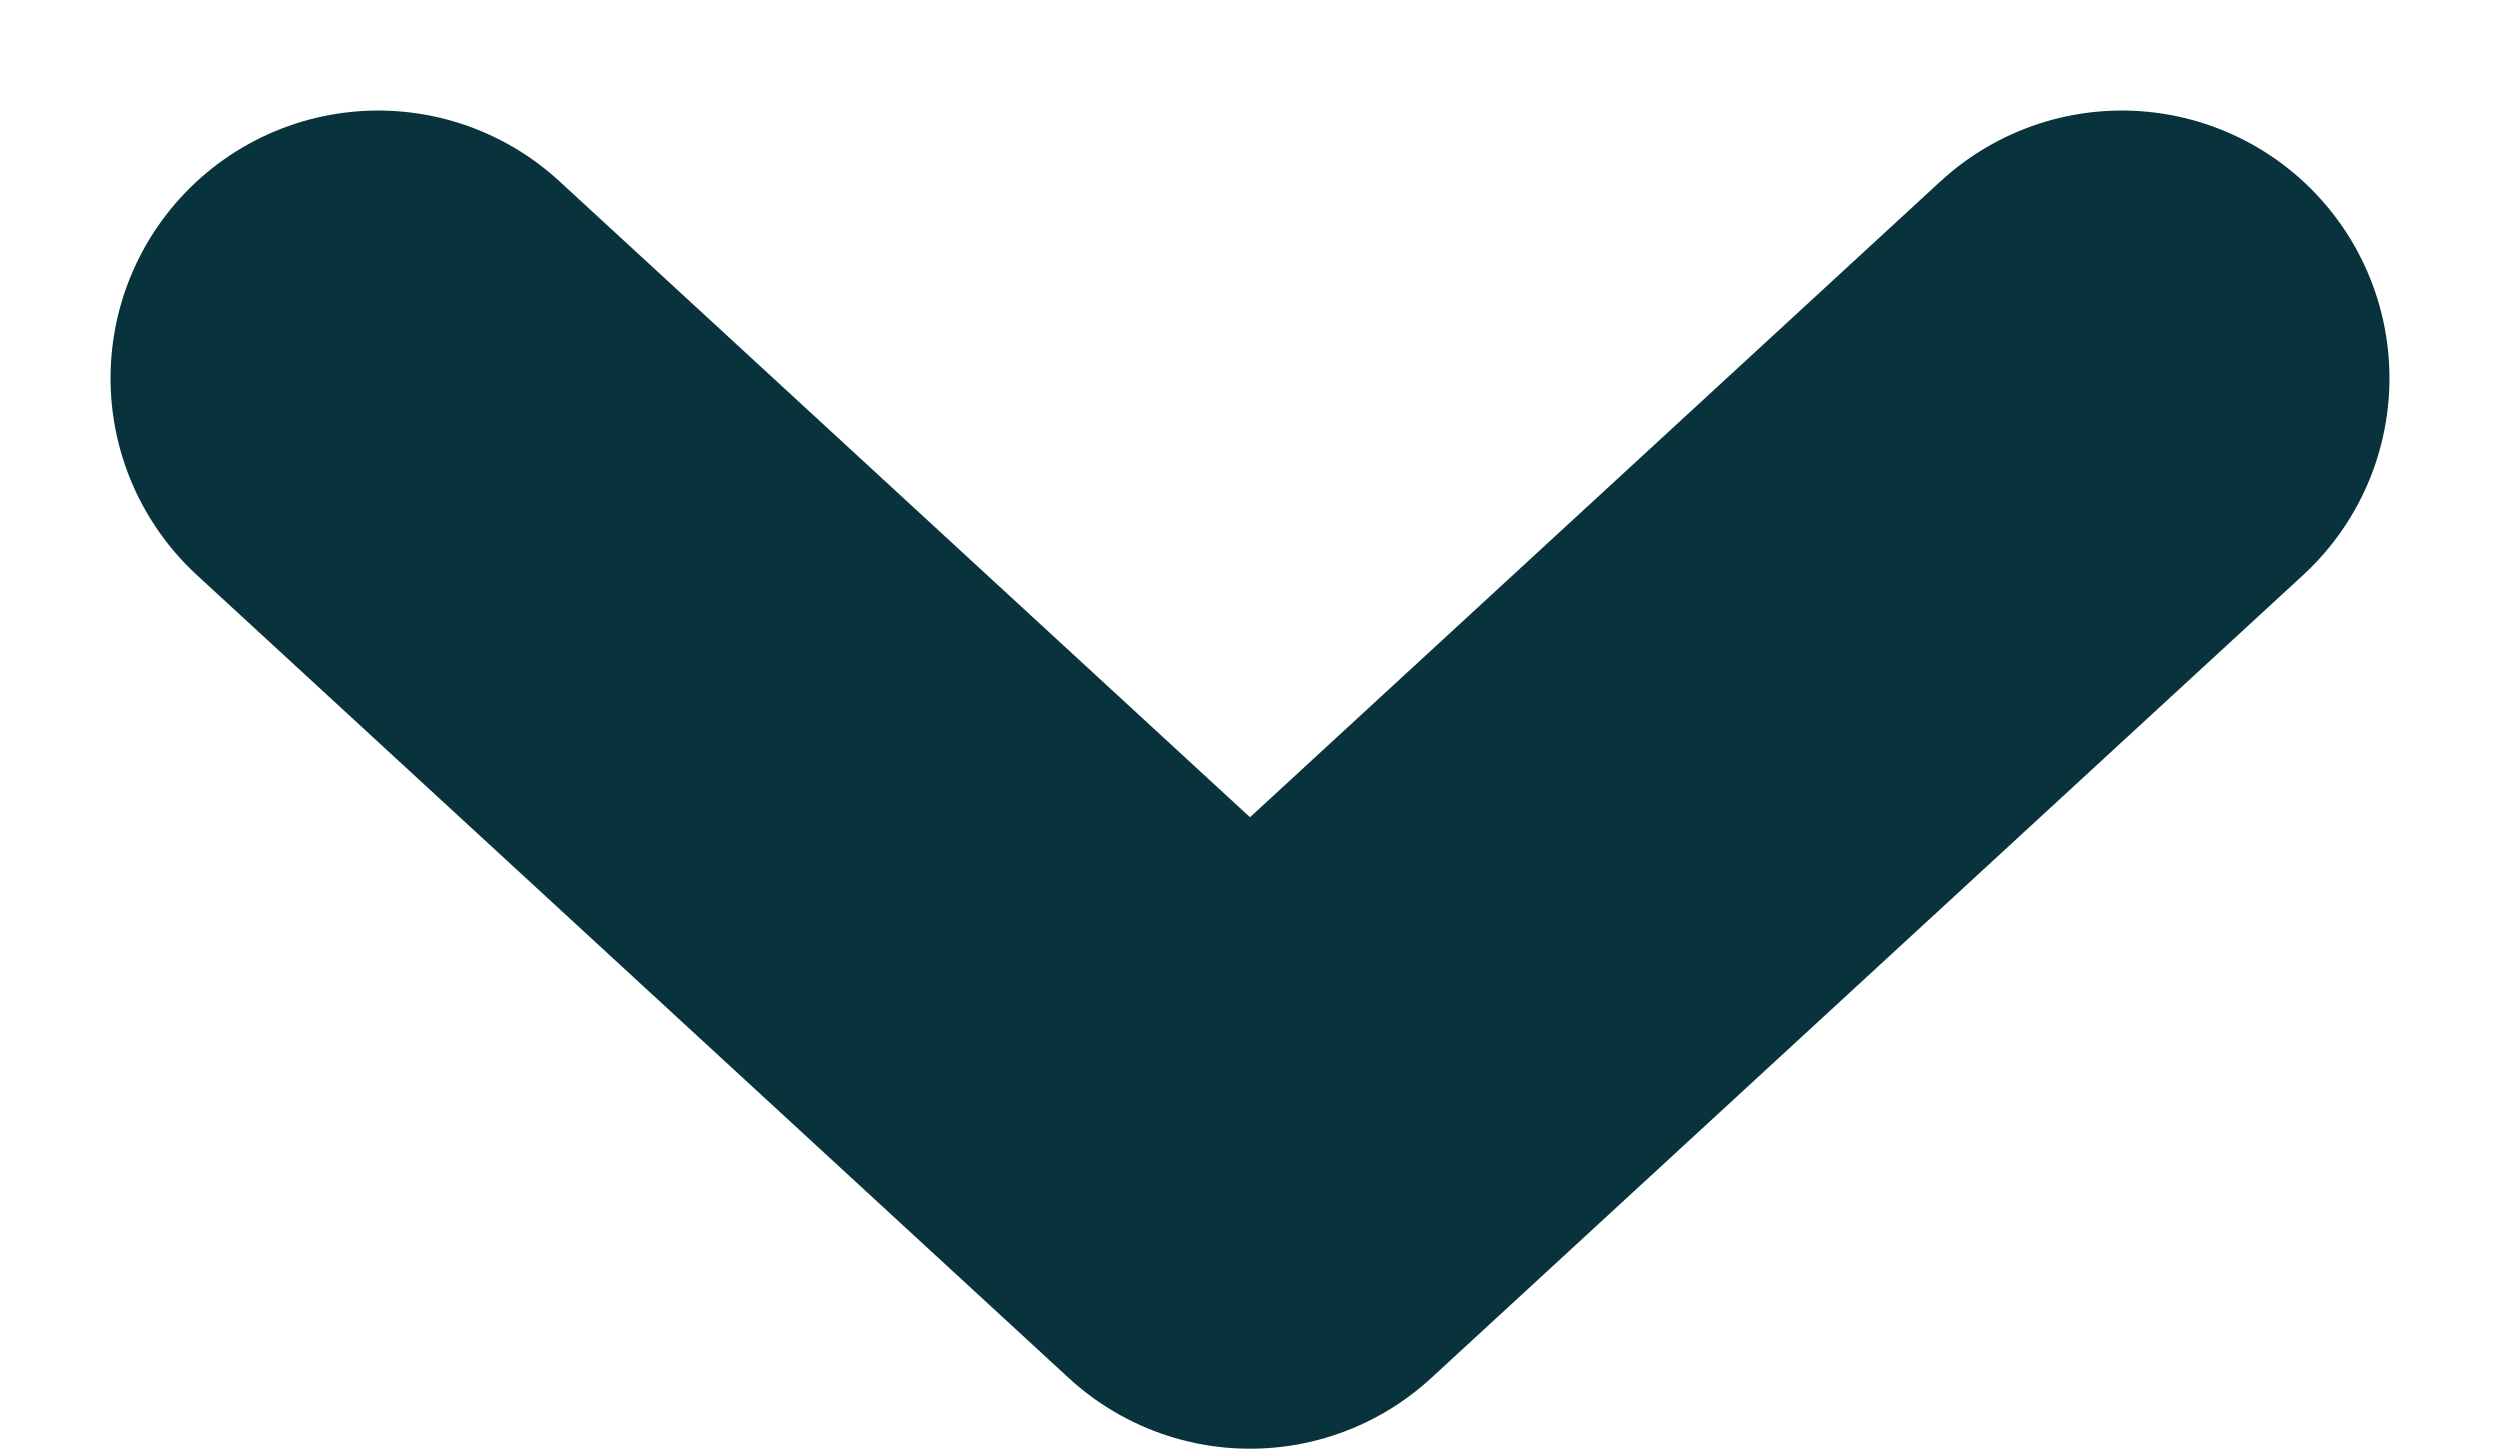 <svg xmlns="http://www.w3.org/2000/svg" width="18.682" height="10.826" viewBox="0 0 18.682 10.826"><defs><style>.a{fill:none;stroke:#08333c;stroke-linecap:round;stroke-linejoin:round;stroke-width:4px;}</style></defs><path class="a" d="M496.235,839.25l-6.515,6-6.515-6" transform="translate(-480.379 -836.424)"/></svg>